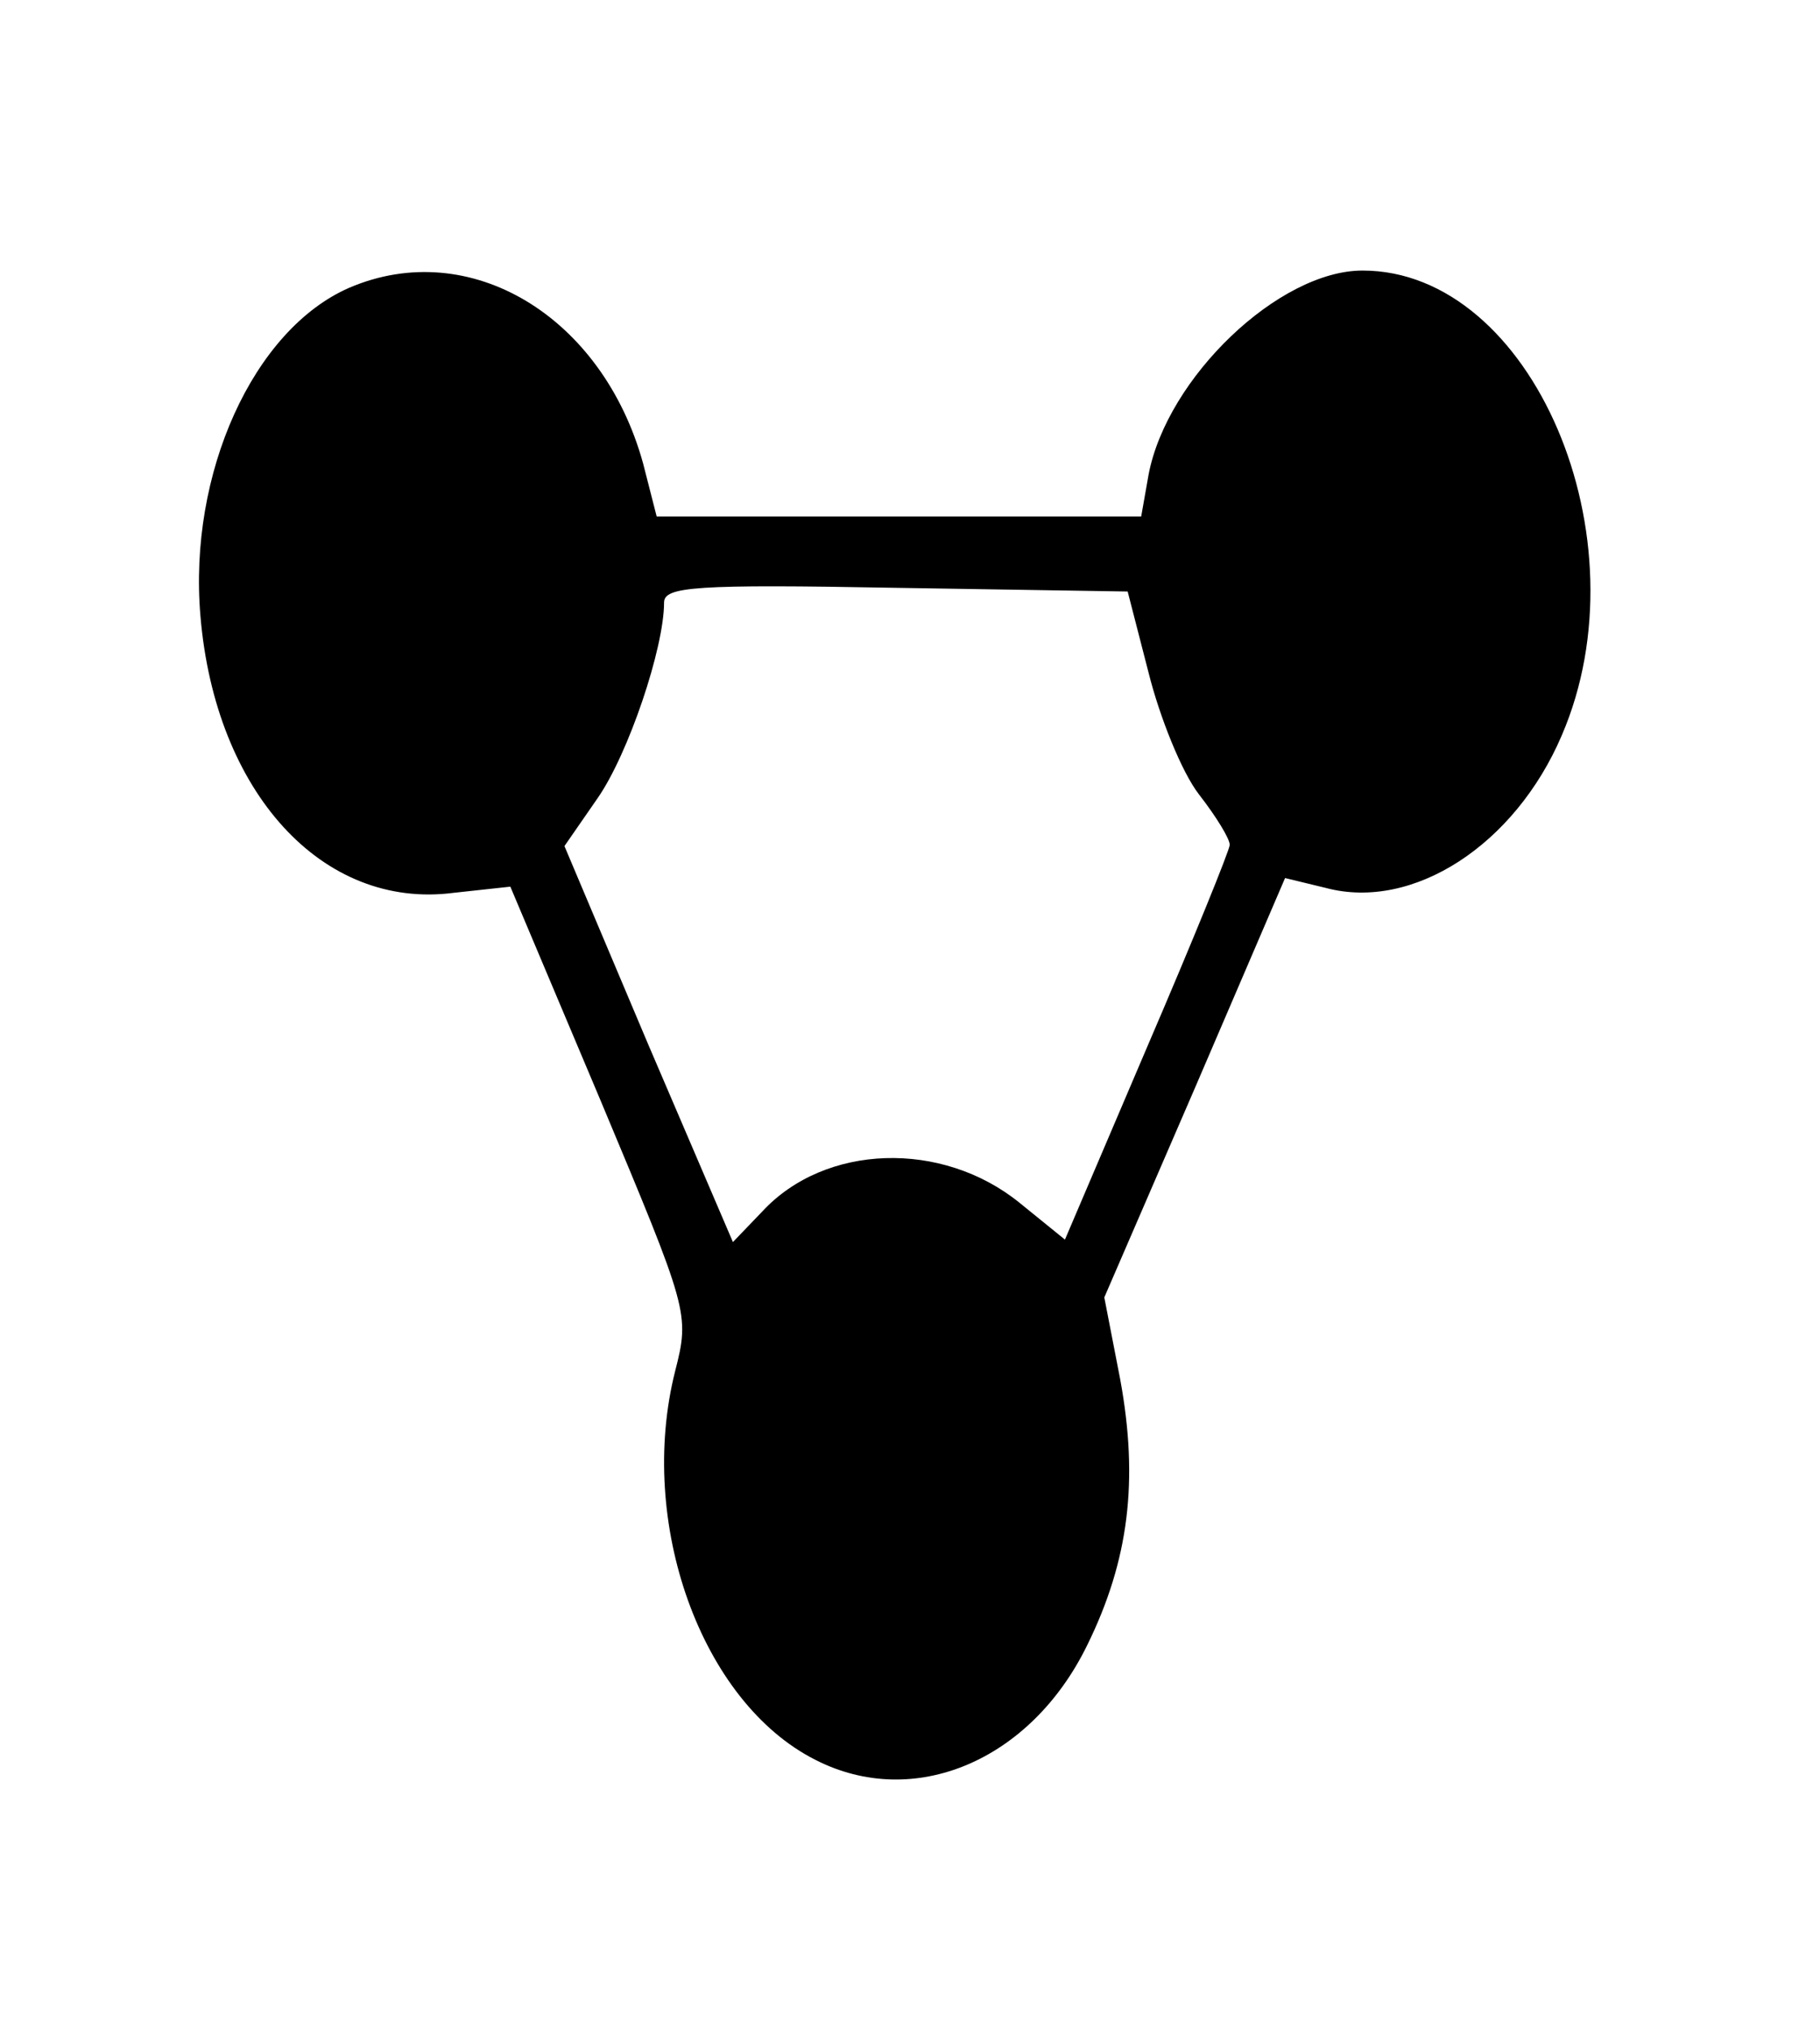<?xml version="1.0" standalone="no"?>
<!DOCTYPE svg PUBLIC "-//W3C//DTD SVG 20010904//EN"
 "http://www.w3.org/TR/2001/REC-SVG-20010904/DTD/svg10.dtd">
<svg version="1.0" xmlns="http://www.w3.org/2000/svg"
 width="148pt" height="165pt" viewBox="0 0 148 165"
 preserveAspectRatio="xMidYMid meet">
<g transform="translate(0,165) scale(0.1,-0.1)"
fill="#000000" stroke="none">
<path d="M284 1416 c-78 -34 -131 -151 -121 -267 12 -143 99 -239 206 -225
l46 5 73 -173 c72 -172 73 -174 61 -221 -31 -123 21 -269 114 -316 80 -41 175
-1 221 93 34 69 42 134 27 216 l-13 67 74 171 73 170 33 -8 c71 -19 154 35
192 124 69 160 -24 378 -162 378 -68 0 -159 -87 -174 -166 l-6 -34 -197 0
-197 0 -11 43 c-33 120 -141 185 -239 143z m650 -313 c9 -36 27 -81 41 -99 14
-18 25 -36 25 -41 0 -4 -30 -78 -67 -164 l-67 -157 -37 30 c-63 51 -158 48
-209 -7 l-24 -25 -69 161 -68 161 27 39 c25 36 54 122 54 159 0 13 25 15 189
12 l188 -3 17 -66z"/>
</g>
</svg>

